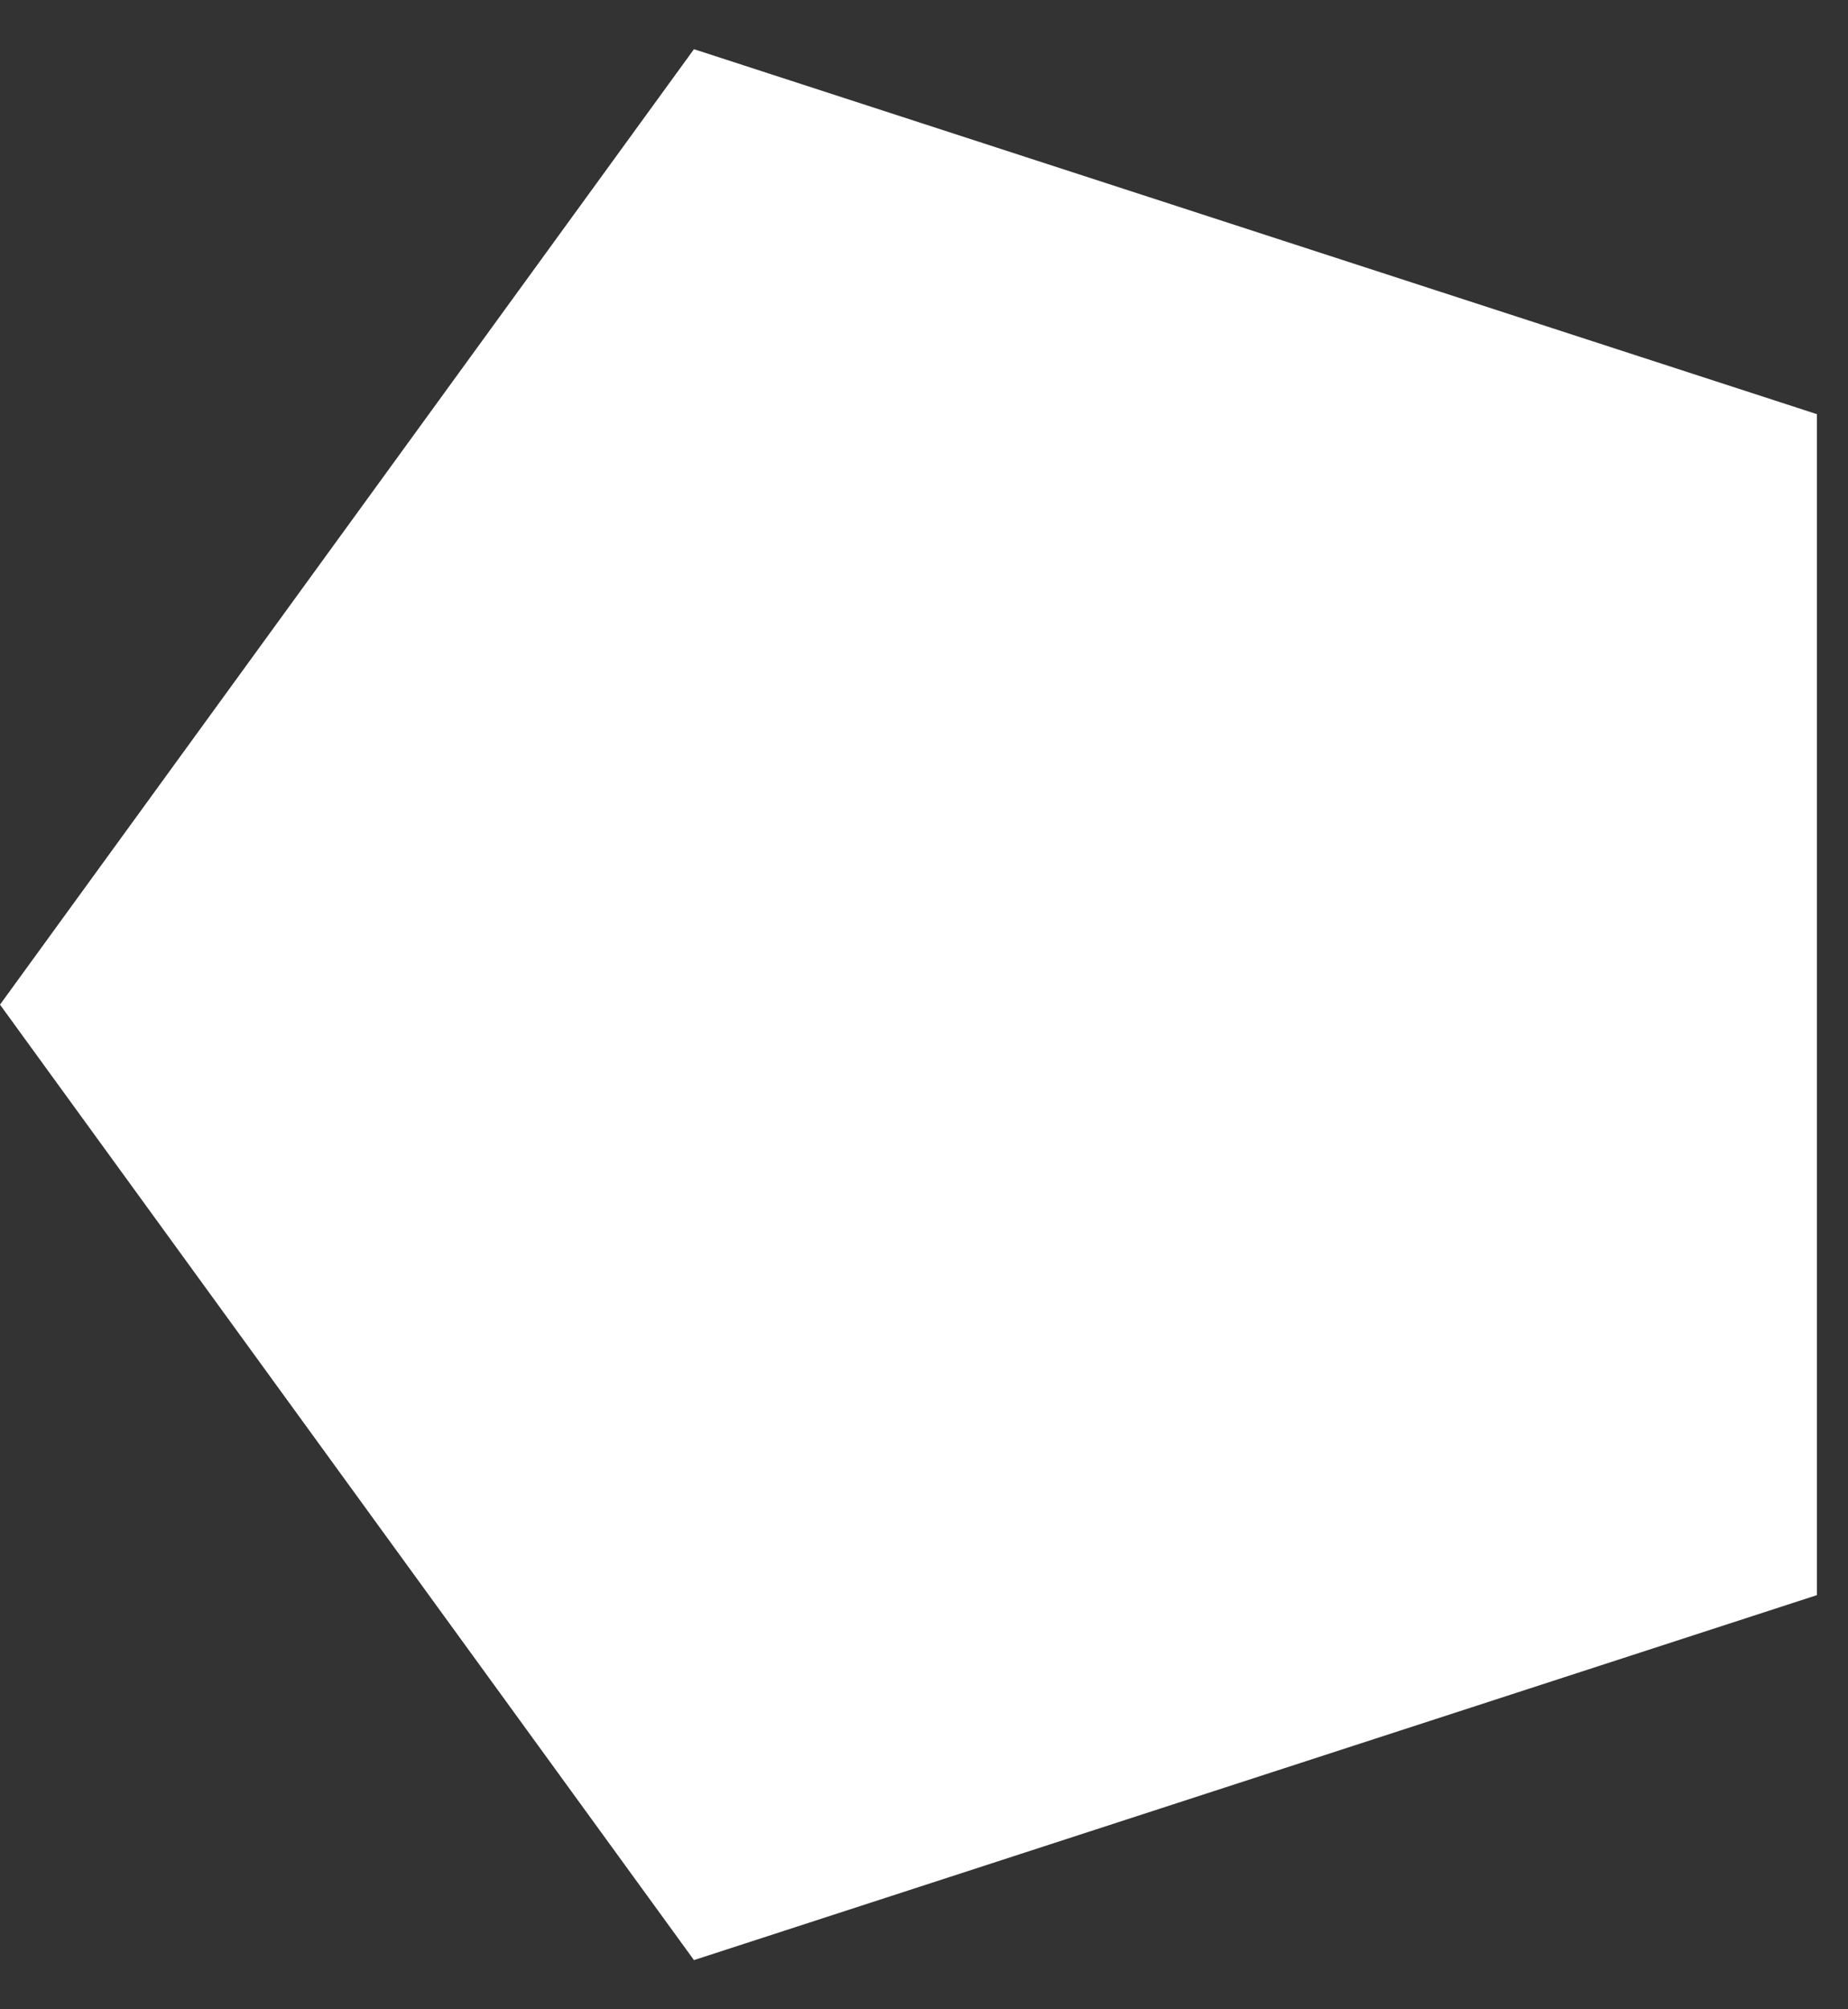 <svg width="23" height="25" viewBox="0 0 23 25" fill="none" xmlns="http://www.w3.org/2000/svg">
<rect x="0" y="0" width="23" height="25" fill="#333333" stroke="none"/>
<path d="M0 12.5L8.637 0.612L22.613 5.153V19.847L8.637 24.388L0 12.5Z" fill="white"/>
</svg>
